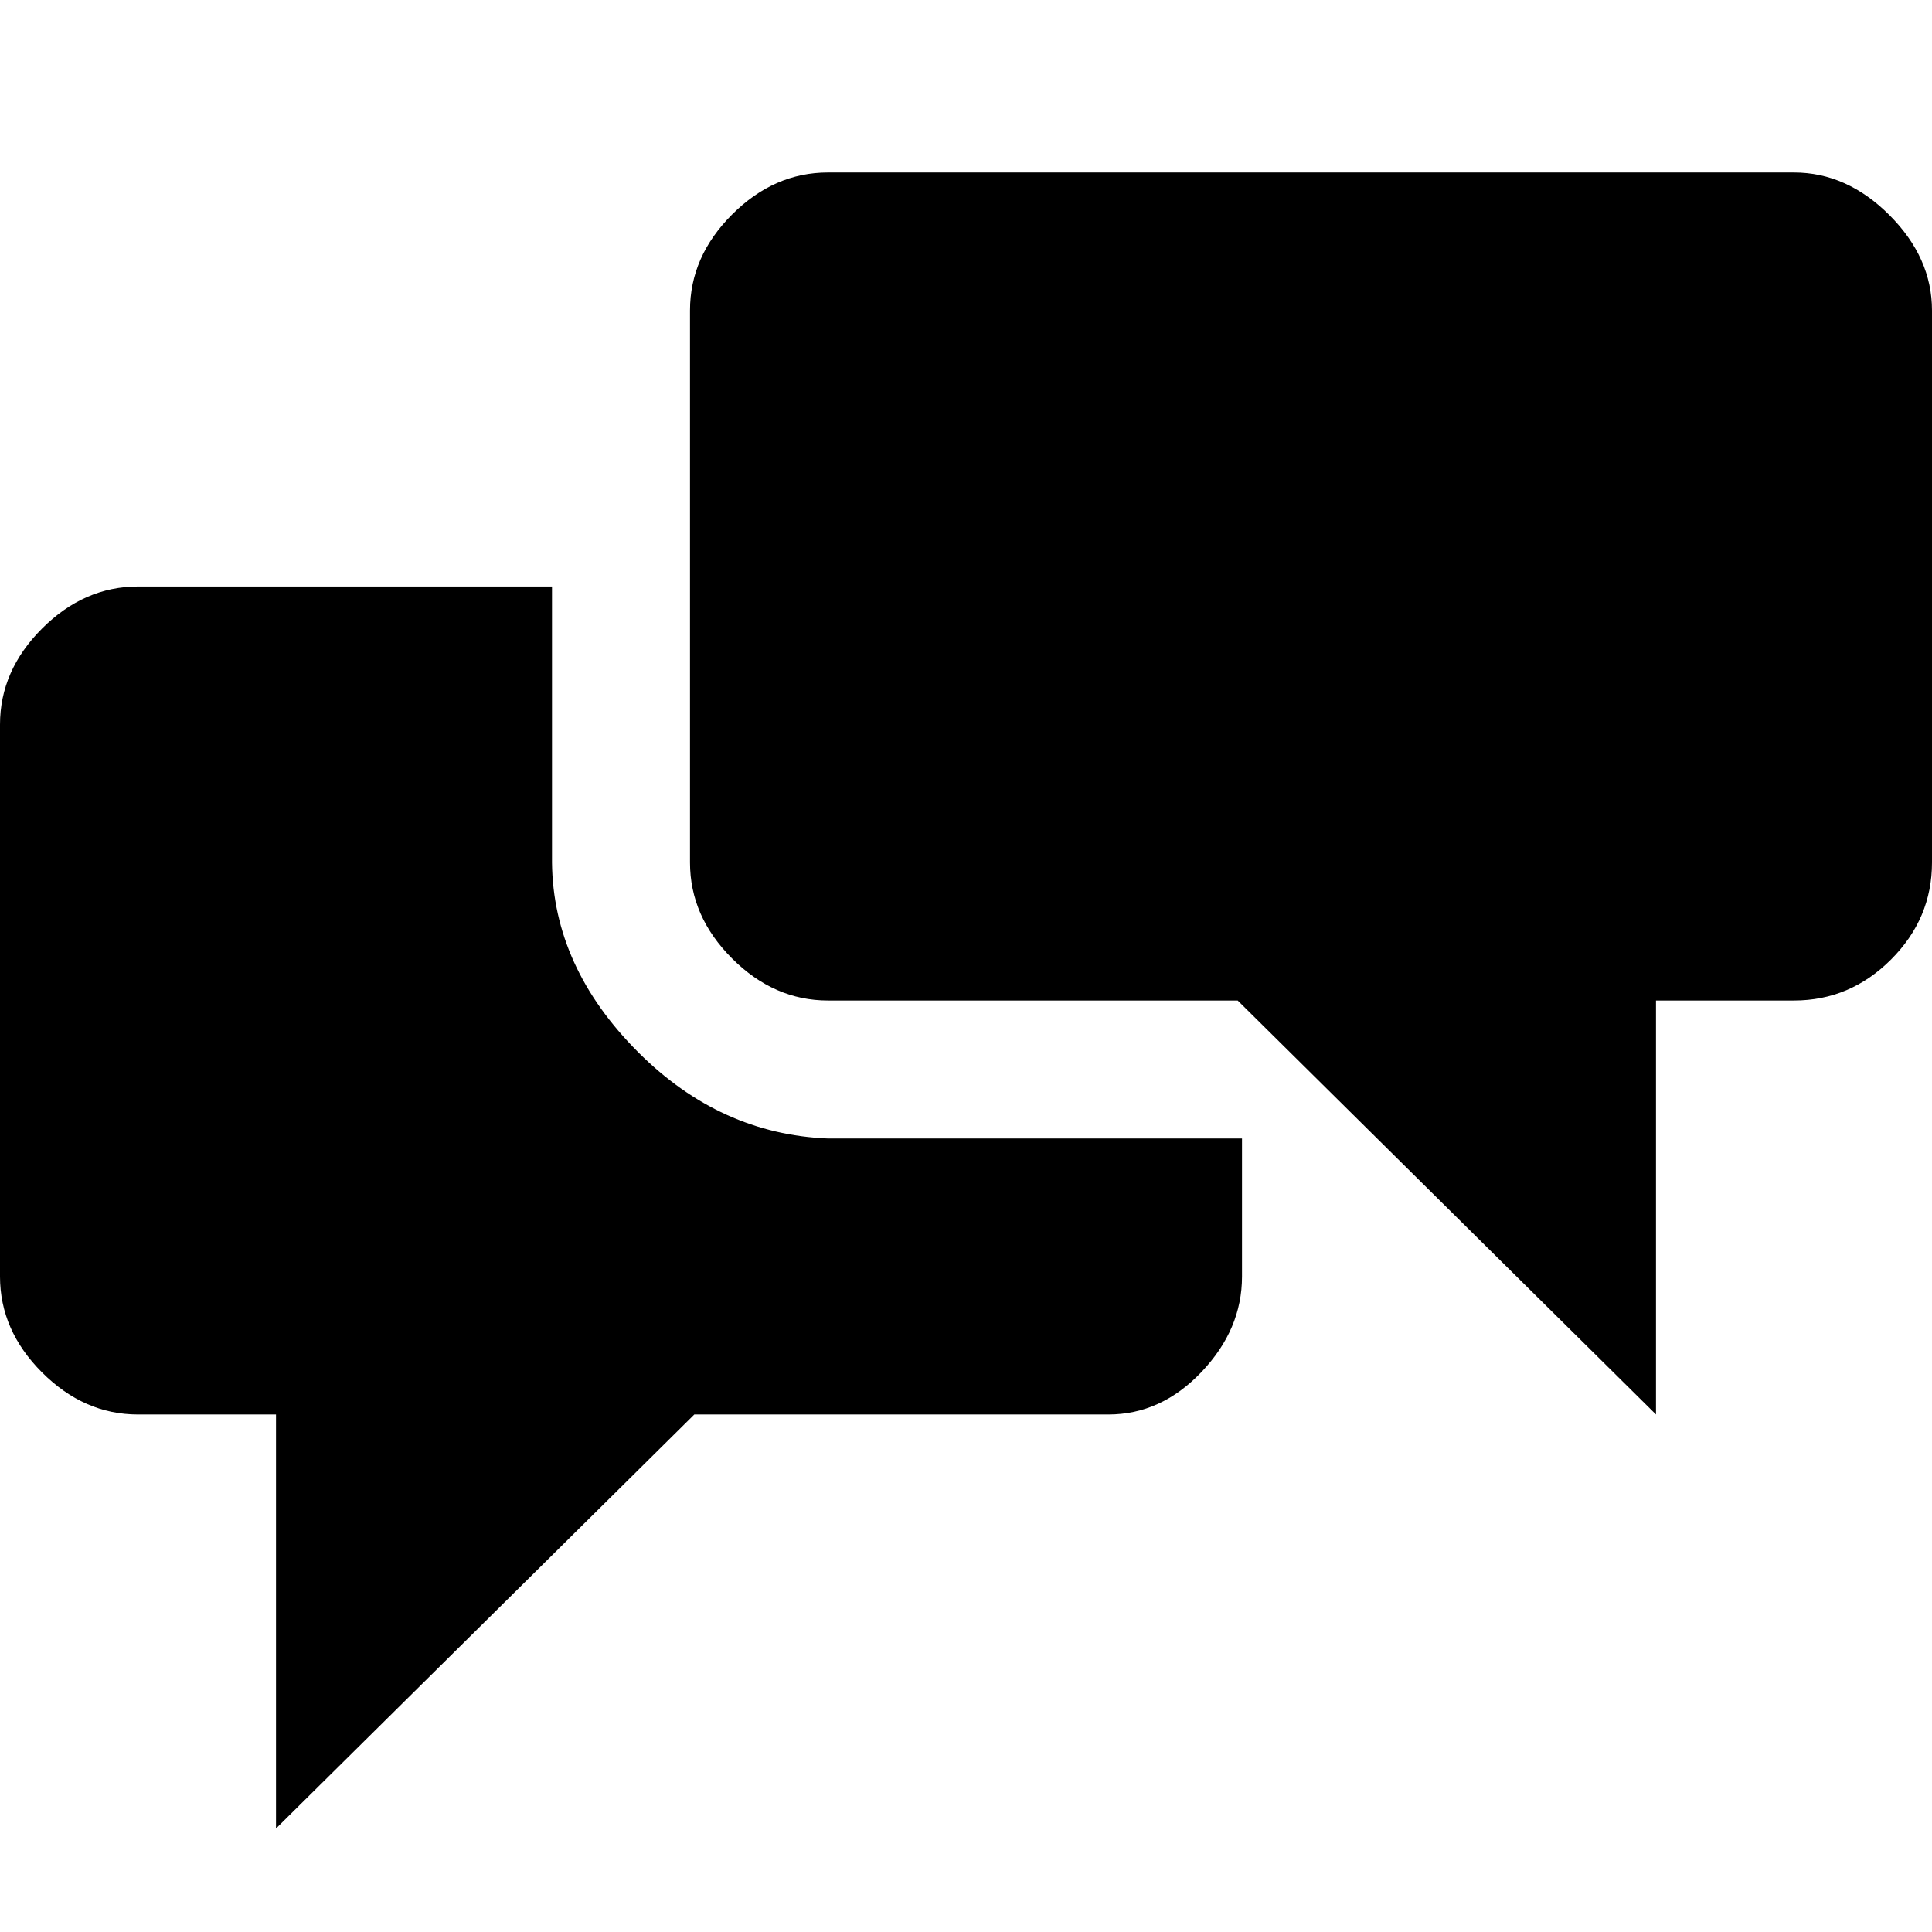<svg xmlns="http://www.w3.org/2000/svg" width="512" height="512" viewBox="0 0 1792 1600"><path fill="currentColor" d="M1664 64q49 0 88.5 39.5T1792 192v512q0 52-38 90t-90 38h-128v384l-388-384H768q-50 0-89-39t-39-89V192q0-50 39-89t89-39h896zM512 704q1 97 80 176q76 76 176 80h384v128q0 49-37.5 88.5T1028 1216H644l-388 384v-384H128q-50 0-89-39t-39-89V576q0-50 39-89t89-39h384v256z"/></svg>